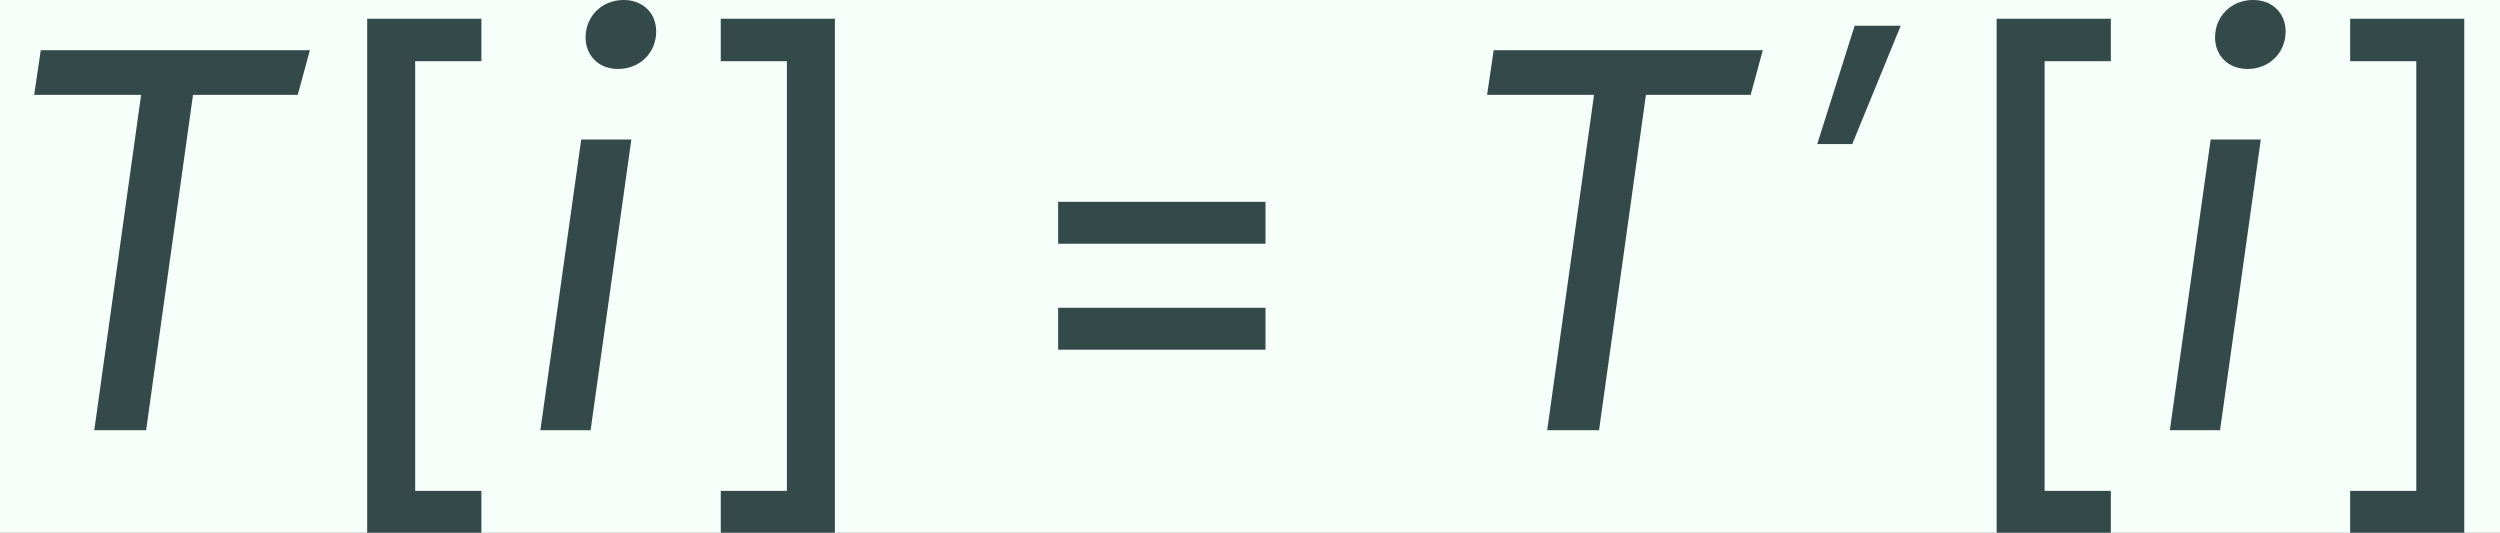 <?xml version='1.0' encoding='UTF-8'?>
<!-- This file was generated by dvisvgm 2.14 -->
<svg version='1.1' xmlns='http://www.w3.org/2000/svg' xmlns:xlink='http://www.w3.org/1999/xlink' width='74.202pt' height='15.811pt' viewBox='-23.881 15.728 74.202 15.811'>
<rect x="-23.881" y="15.728" width="74.202" height="15.811" fill="#808080" stroke="none"/>
<defs>
<path id='g0-30' d='M.445-1.047H3.142V-1.592H.445V-1.047ZM.445-2.425H3.142V-2.97H.445V-2.425Z'/>
<path id='g0-60' d='M1.951-5.351H.466V1.334H1.951V.789H1.09V-4.799H1.951V-5.351Z'/>
<path id='g0-62' d='M1.843-5.351H.359V-4.799H1.219V.789H.359V1.334H1.843V-5.351Z'/>
<path id='g0-1197' d='M4.031-4.942H.531L.445-4.361H1.836L1.227 0H1.901L2.511-4.361H3.873L4.031-4.942Z'/>
<path id='g0-1211' d='M1.592-3.78H.94L.409 0H1.062L1.592-3.78ZM1.42-4.698C1.7-4.698 1.915-4.906 1.915-5.186C1.915-5.416 1.75-5.595 1.492-5.595C1.212-5.595 .997-5.387 .997-5.107C.997-4.878 1.162-4.698 1.42-4.698Z'/>
<path id='g0-1567' d='M.595-1.184H1.227L2.102-3.321H1.27L.595-1.184Z'/>
<use id='g1-30' xlink:href='#g0-30' transform='scale(1.389)'/>
<use id='g1-60' xlink:href='#g0-60' transform='scale(1.389)'/>
<use id='g1-62' xlink:href='#g0-62' transform='scale(1.389)'/>
<use id='g1-1197' xlink:href='#g0-1197' transform='scale(1.389)'/>
<use id='g1-1211' xlink:href='#g0-1211' transform='scale(1.389)'/>
</defs>
<g id='page1' transform='matrix(1.643 0 0 1.643 0 0)'>
<rect x='-14.536' y='9.573' width='45.167' height='9.624' fill='#f6fff9'/>
<g fill='#34494a'>
<use x='-14.536' y='17.344' xlink:href='#g1-1197'/>
<use x='-8.549' y='17.344' xlink:href='#g1-60'/>
<use x='-5.341' y='17.344' xlink:href='#g1-1211'/>
<use x='-2.013' y='17.344' xlink:href='#g1-62'/>
<use x='3.962' y='17.344' xlink:href='#g1-30'/>
<use x='11.711' y='17.344' xlink:href='#g1-1197'/>
<use x='17.699' y='13.359' xlink:href='#g0-1567'/>
<use x='20.887' y='17.344' xlink:href='#g1-60'/>
<use x='24.095' y='17.344' xlink:href='#g1-1211'/>
<use x='27.422' y='17.344' xlink:href='#g1-62'/>
</g>
</g>
</svg>
